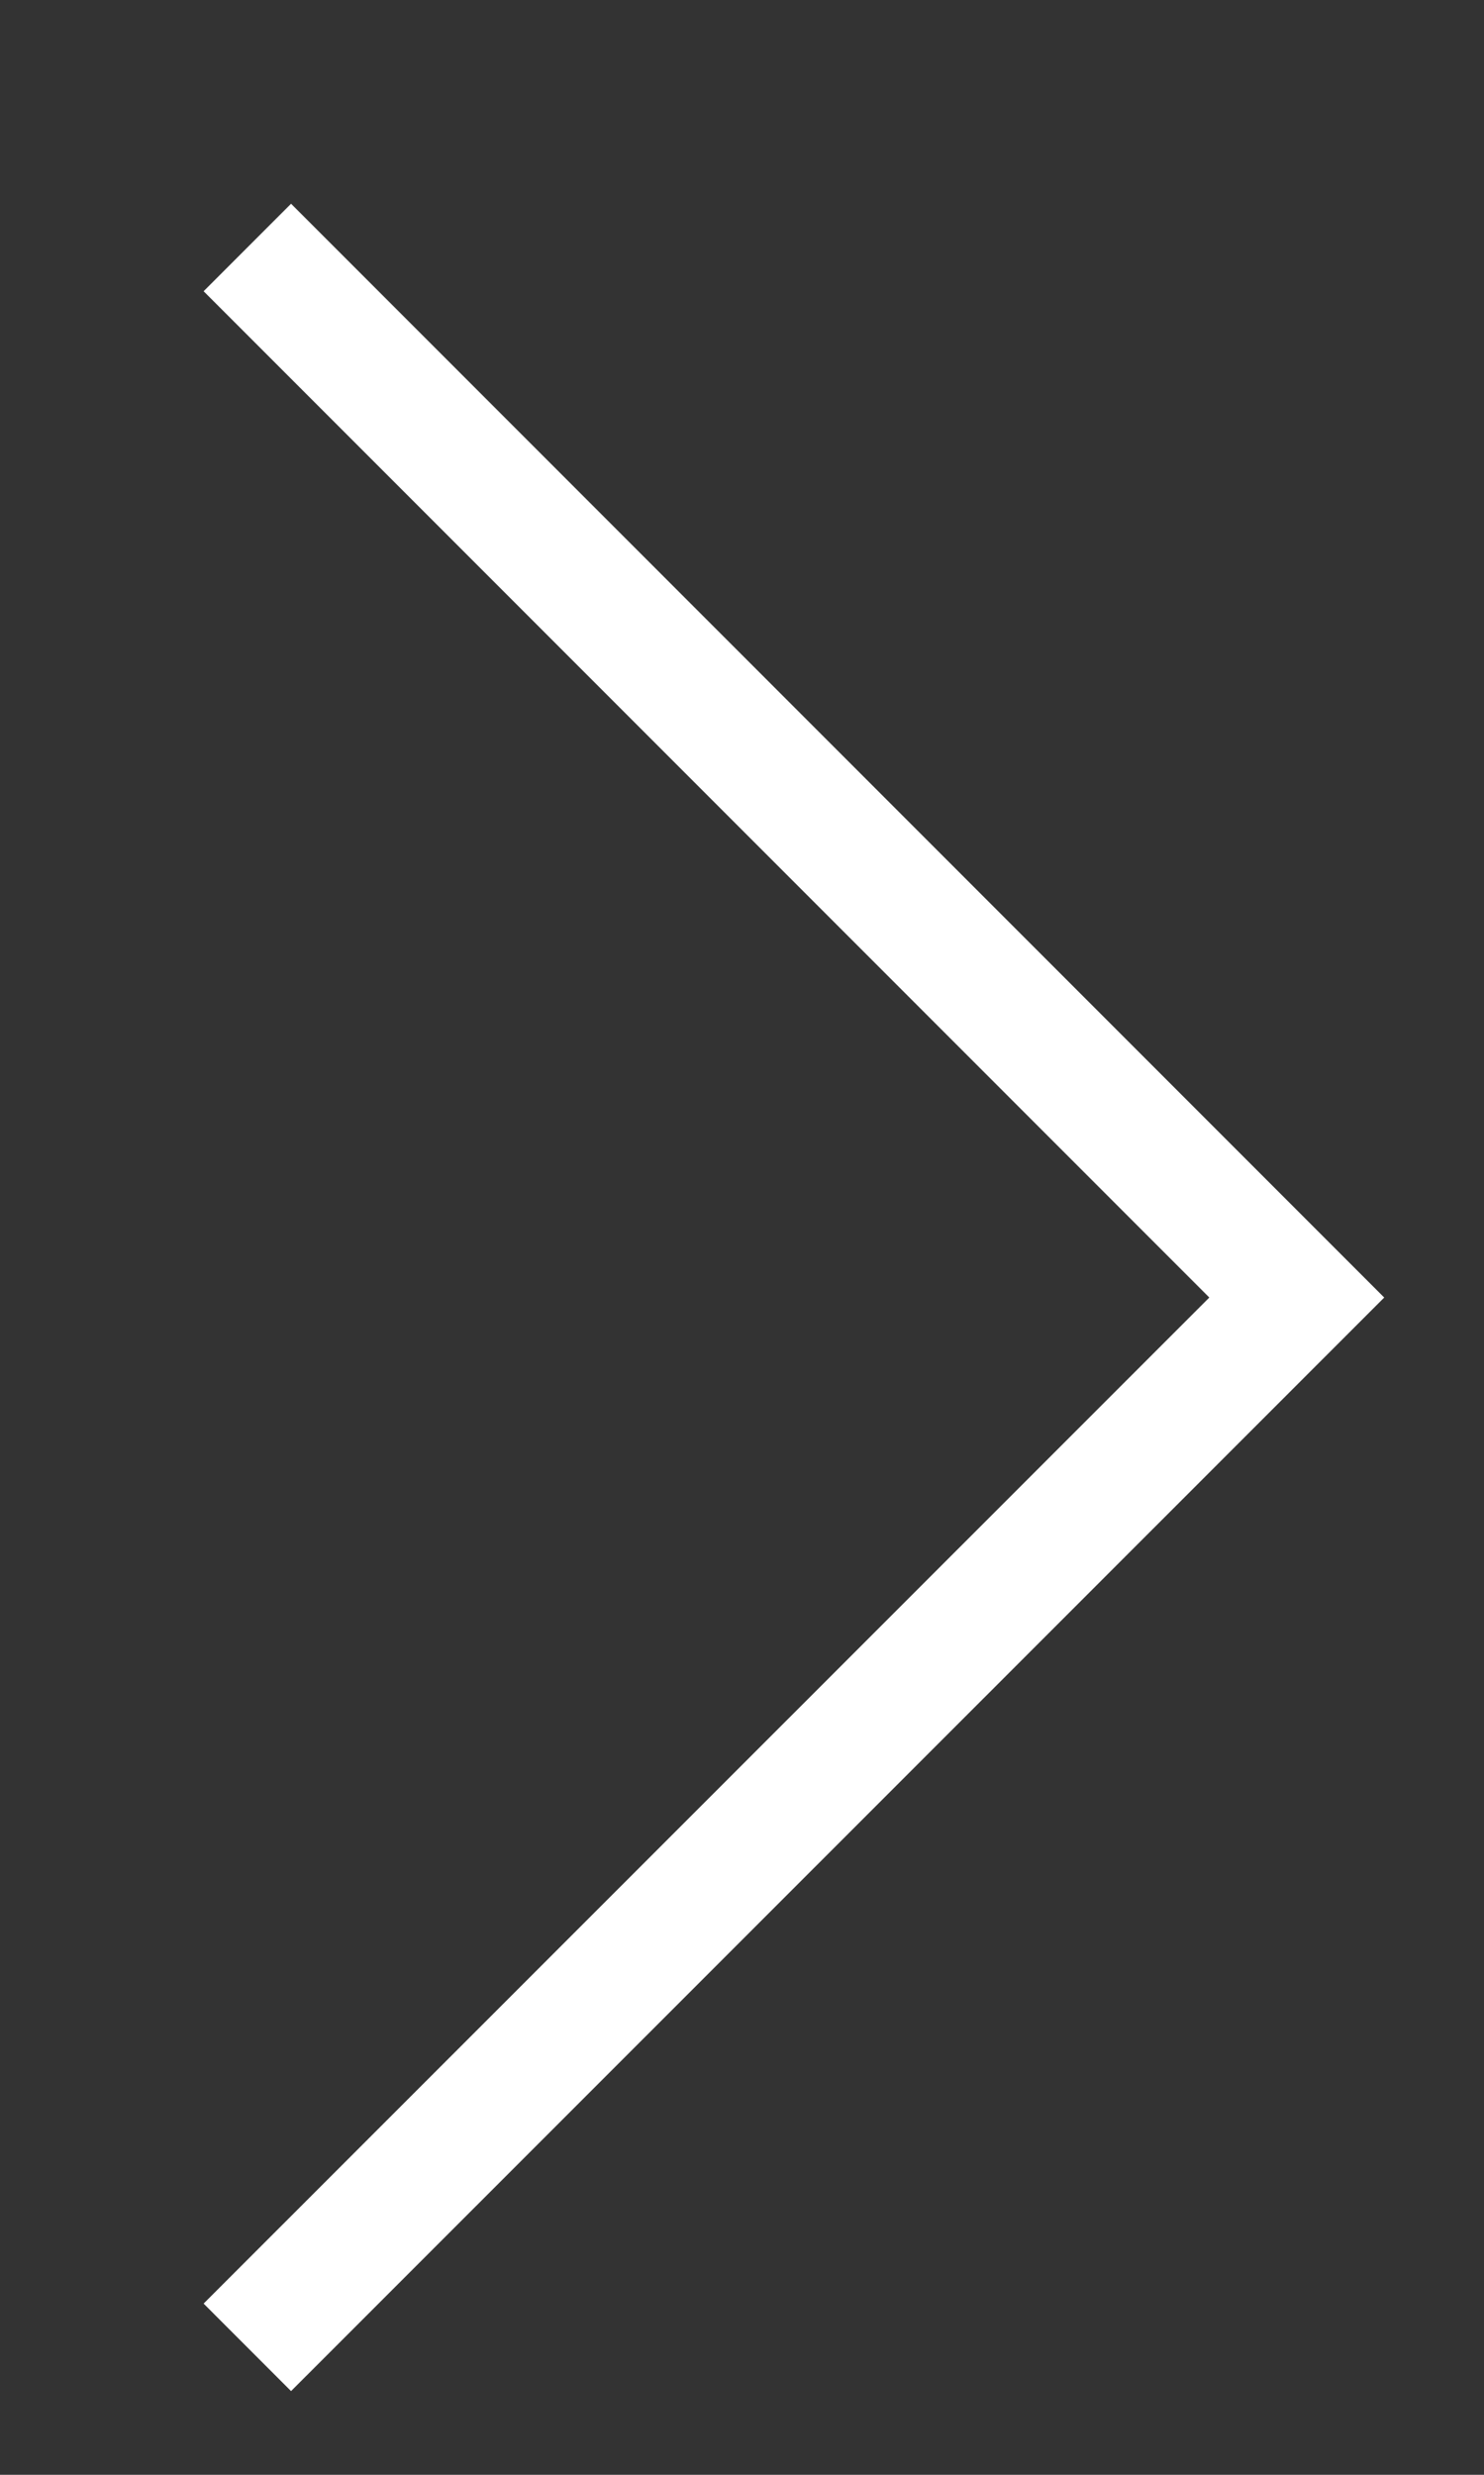 <svg width="6" height="10" viewBox="0 0 6 10" fill="none" xmlns="http://www.w3.org/2000/svg">
<rect x="0" y="0" width="6" height="10" fill="#333333" stroke="none"/>
<path d="M1 9.485L5.243 5.243L1 1" stroke="white" stroke-width="0.5"/>
</svg>
